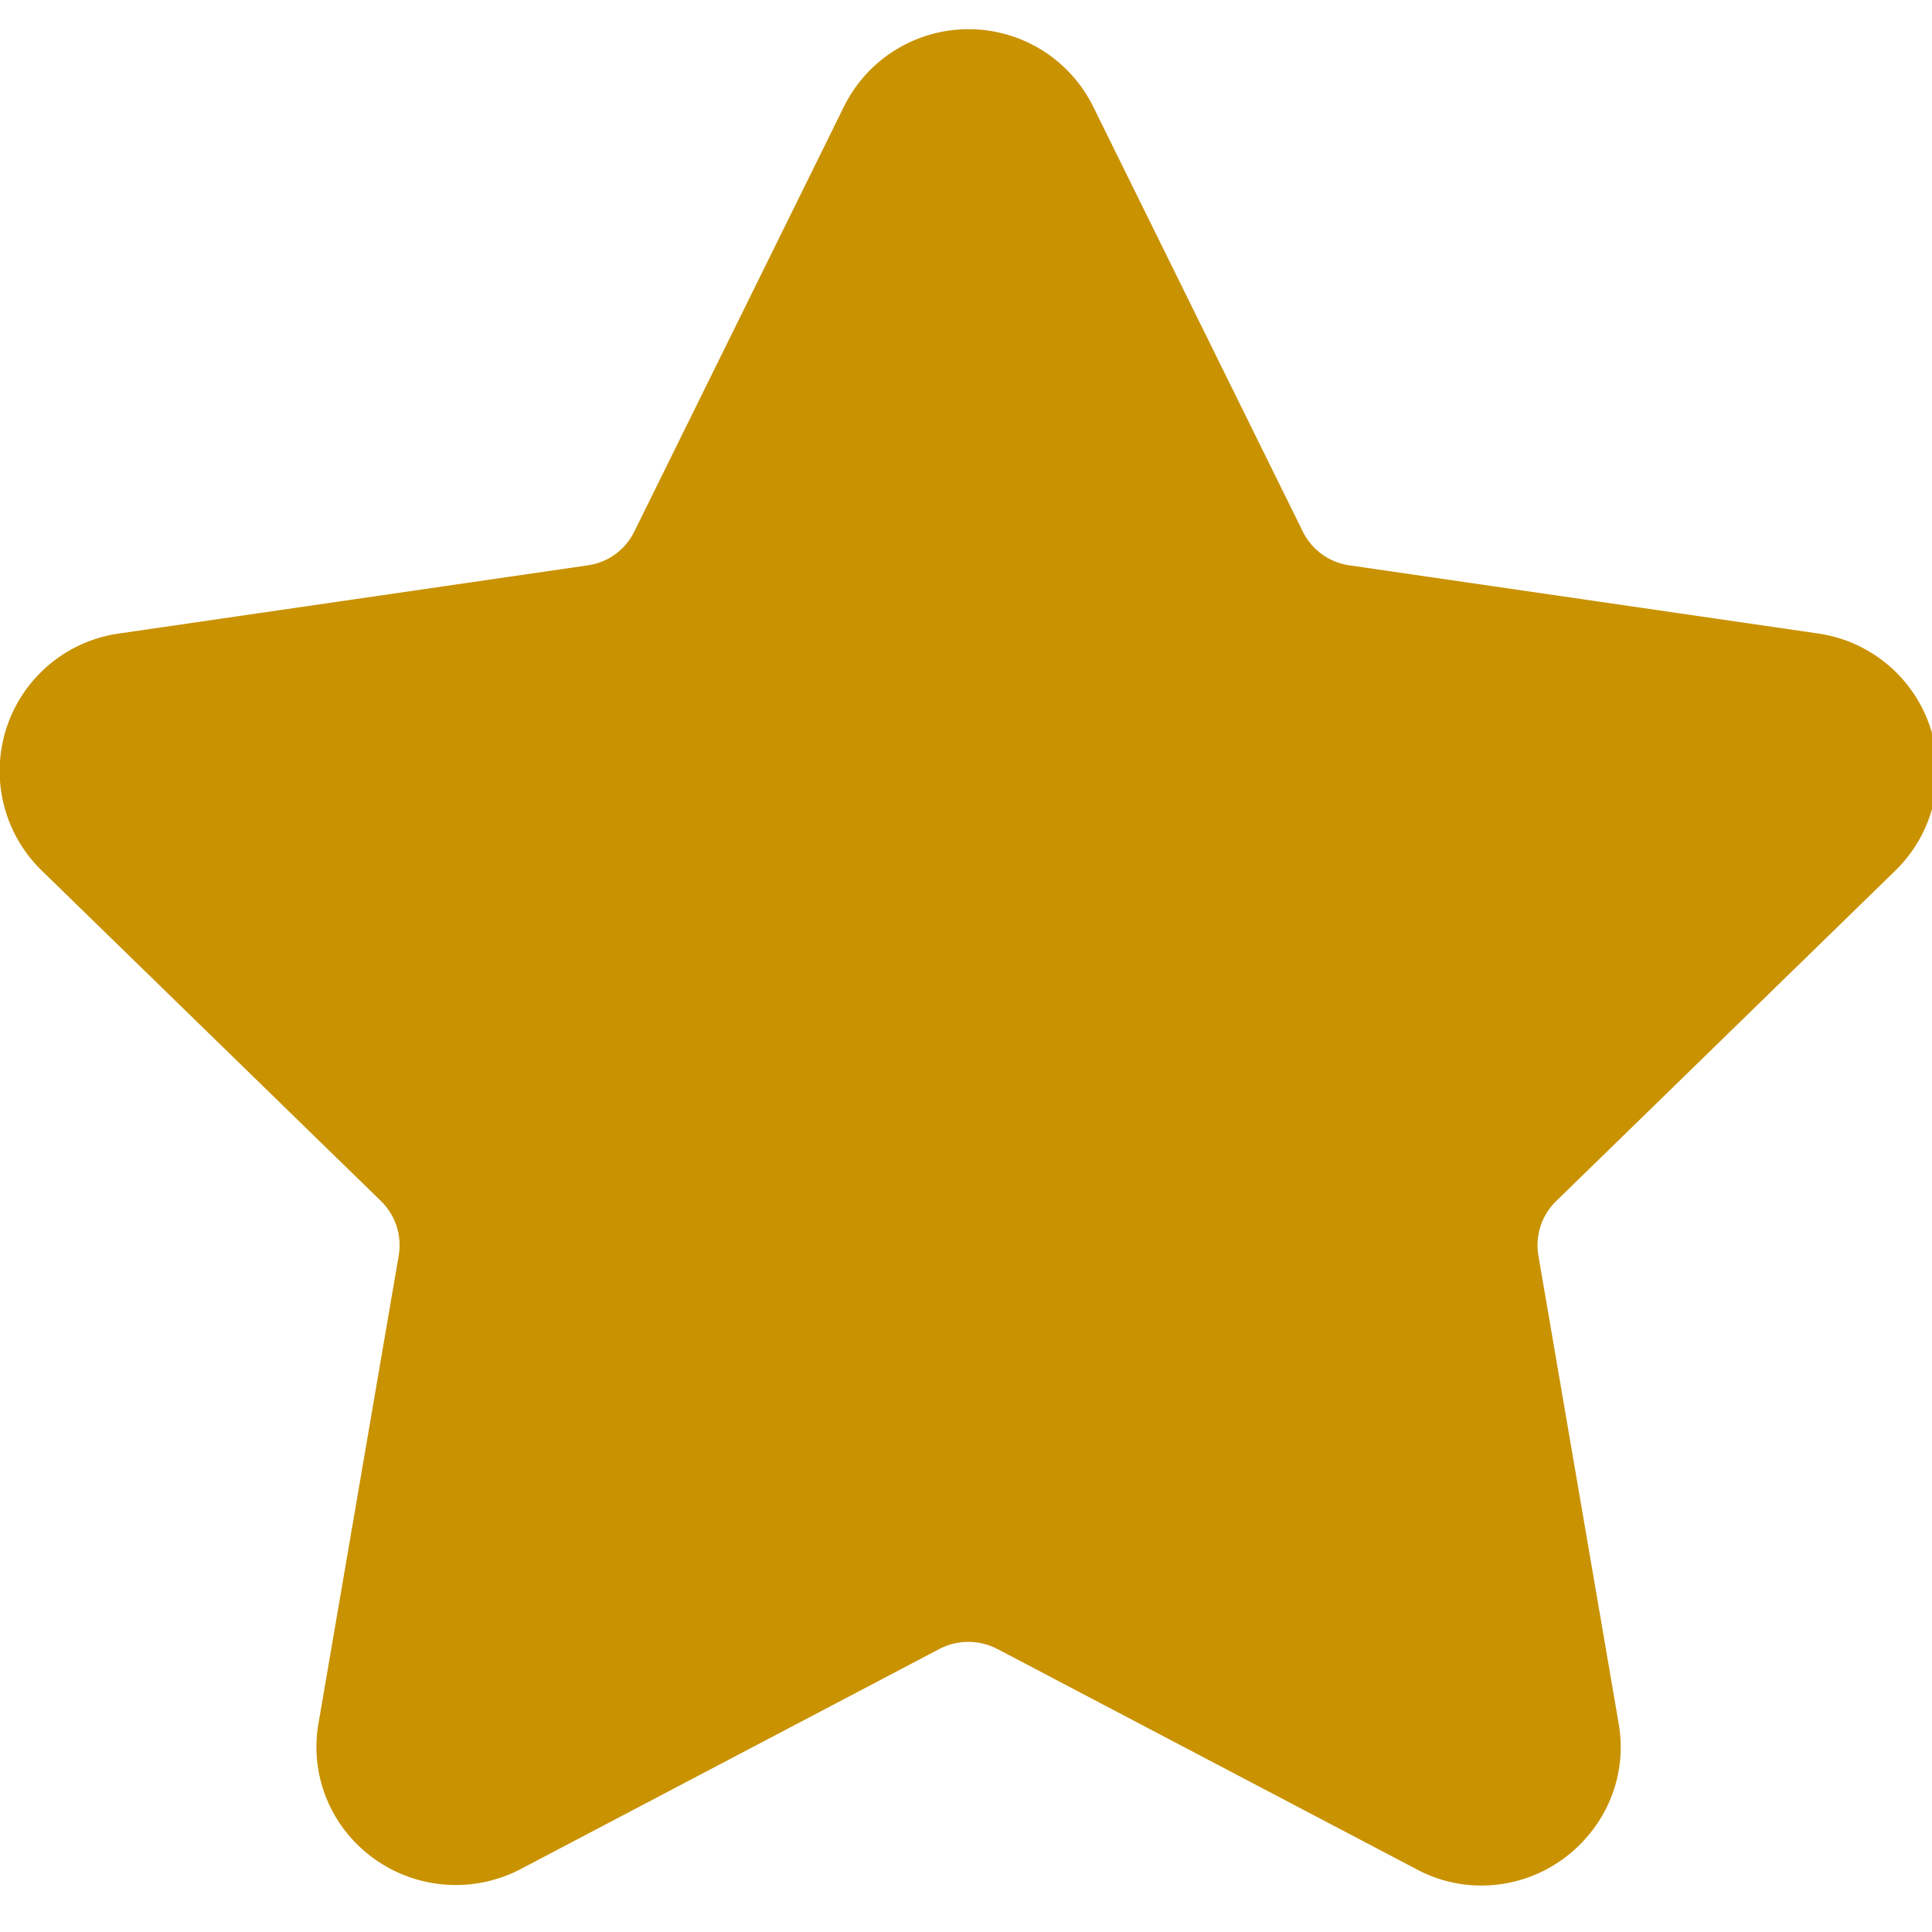 <svg id="Group_42" data-name="Group 42" xmlns="http://www.w3.org/2000/svg" xmlns:xlink="http://www.w3.org/1999/xlink" width="40" height="40" viewBox="0 0 40 40">
  <defs>
    <clipPath id="clip-path">
      <rect id="Rectangle_41" data-name="Rectangle 41" width="40" height="40" fill="#c99200"/>
    </clipPath>
  </defs>
  <g id="Group_41" data-name="Group 41" clip-path="url(#clip-path)">
    <path id="Path_2067" data-name="Path 2067" d="M275.243,255.021a2.878,2.878,0,0,0-1.6-4.907l-9.711-1.412a1.278,1.278,0,0,1-.957-.695l-4.341-8.8a2.878,2.878,0,0,0-5.162,0l-4.341,8.8a1.268,1.268,0,0,1-.957.695l-9.711,1.412a2.875,2.875,0,0,0-1.6,4.907l7.028,6.847a1.276,1.276,0,0,1,.364,1.126l-1.659,9.672a2.83,2.83,0,0,0,.628,2.333,2.9,2.9,0,0,0,3.549.7l8.684-4.565a1.3,1.3,0,0,1,1.184,0l8.688,4.565a2.828,2.828,0,0,0,1.337.337A2.881,2.881,0,0,0,268.882,275a2.827,2.827,0,0,0,.628-2.333l-1.659-9.672a1.276,1.276,0,0,1,.364-1.126Zm0,0" transform="translate(-236 -236.998)" fill="#c99200"/>
  </g>
</svg>
